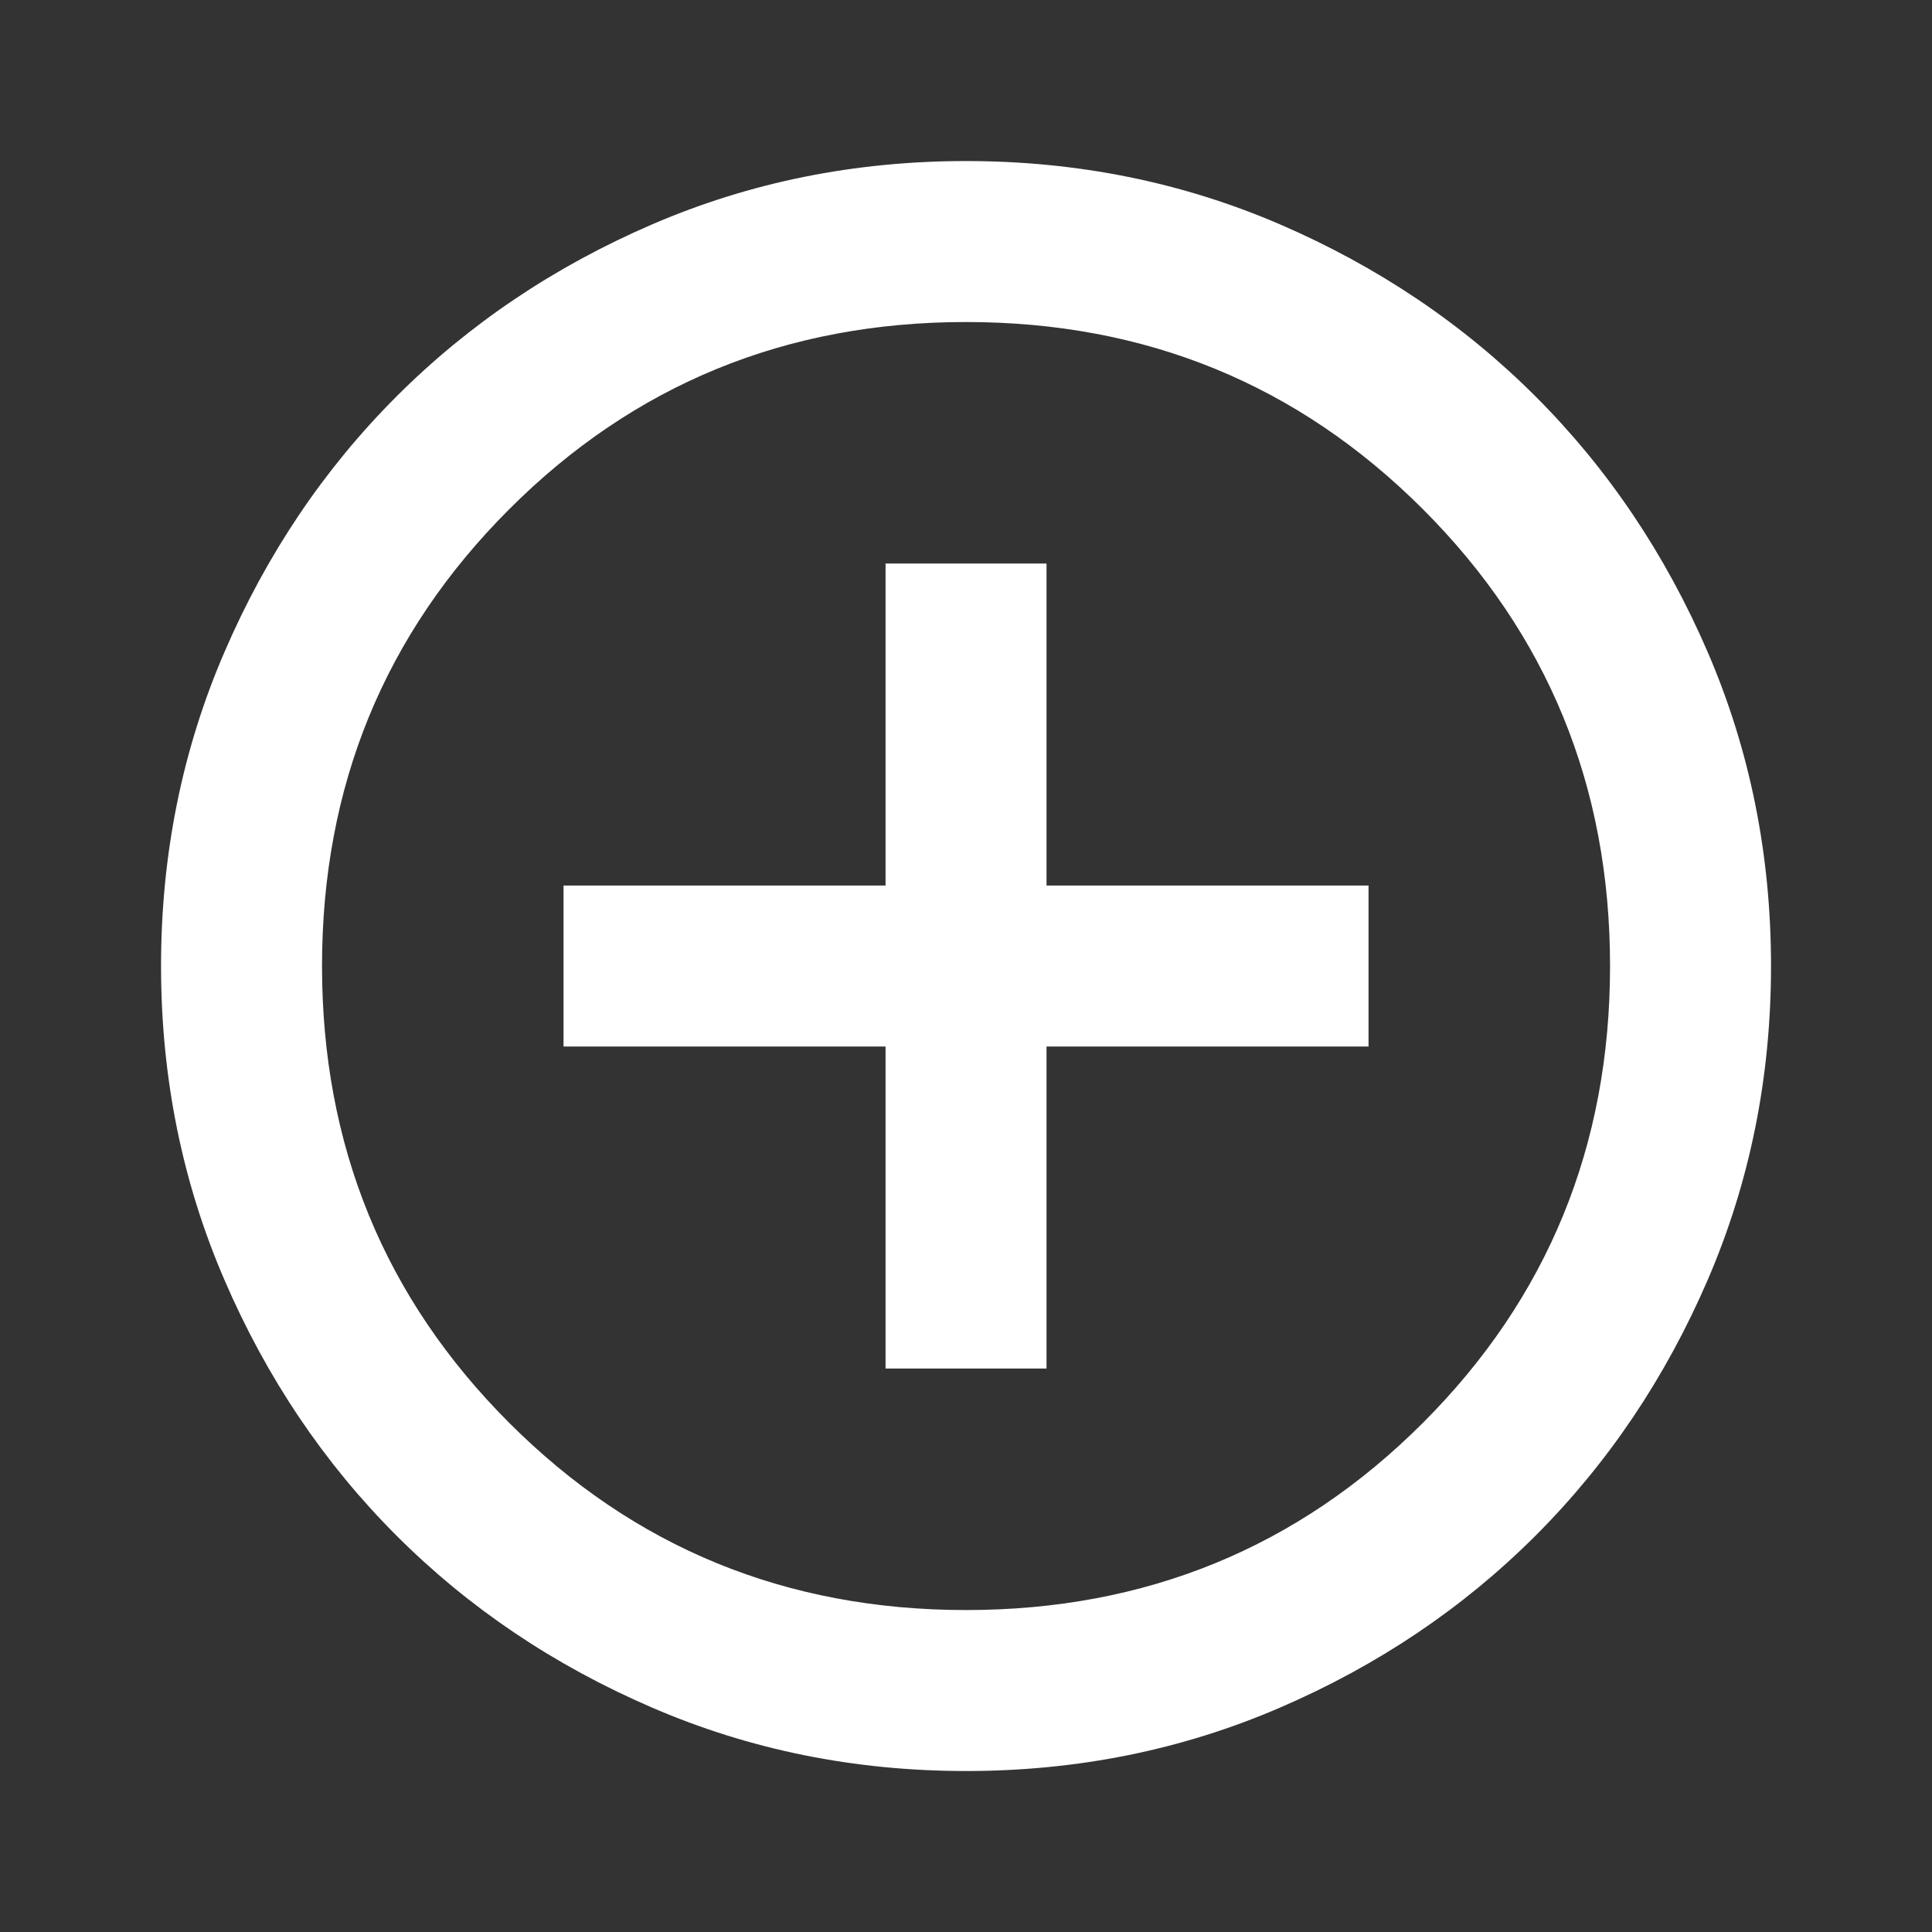 <svg width="28" height="28" viewBox="0 0 28 28" fill="none" xmlns="http://www.w3.org/2000/svg">
<rect x="0" y="0" width="28" height="28" fill="#333333" stroke="none"/>
<mask id="mask0_292_2910" style="mask-type:alpha" maskUnits="userSpaceOnUse" x="0" y="0" width="28" height="28">
<rect width="28" height="28" fill="#D9D9D9"/>
</mask>
<g mask="url(#mask0_292_2910)">
<path d="M12.834 19.834H15.167V15.167H19.834V12.834H15.167V8.167H12.834V12.834H8.167V15.167H12.834V19.834ZM14.001 25.667C12.387 25.667 10.87 25.361 9.451 24.748C8.031 24.136 6.796 23.305 5.746 22.255C4.696 21.205 3.865 19.97 3.253 18.55C2.64 17.131 2.334 15.614 2.334 14C2.334 12.386 2.64 10.87 3.253 9.45C3.865 8.031 4.696 6.796 5.746 5.746C6.796 4.696 8.031 3.865 9.451 3.252C10.87 2.64 12.387 2.334 14.001 2.334C15.614 2.334 17.131 2.64 18.551 3.252C19.97 3.865 21.205 4.696 22.255 5.746C23.305 6.796 24.136 8.031 24.749 9.45C25.361 10.87 25.667 12.386 25.667 14C25.667 15.614 25.361 17.131 24.749 18.55C24.136 19.97 23.305 21.205 22.255 22.255C21.205 23.305 19.97 24.136 18.551 24.748C17.131 25.361 15.614 25.667 14.001 25.667ZM14.001 23.334C16.606 23.334 18.813 22.43 20.622 20.621C22.43 18.813 23.334 16.606 23.334 14C23.334 11.395 22.43 9.188 20.622 7.38C18.813 5.571 16.606 4.667 14.001 4.667C11.395 4.667 9.188 5.571 7.38 7.38C5.571 9.188 4.667 11.395 4.667 14C4.667 16.606 5.571 18.813 7.38 20.621C9.188 22.43 11.395 23.334 14.001 23.334Z" fill="white"/>
</g>
</svg>

